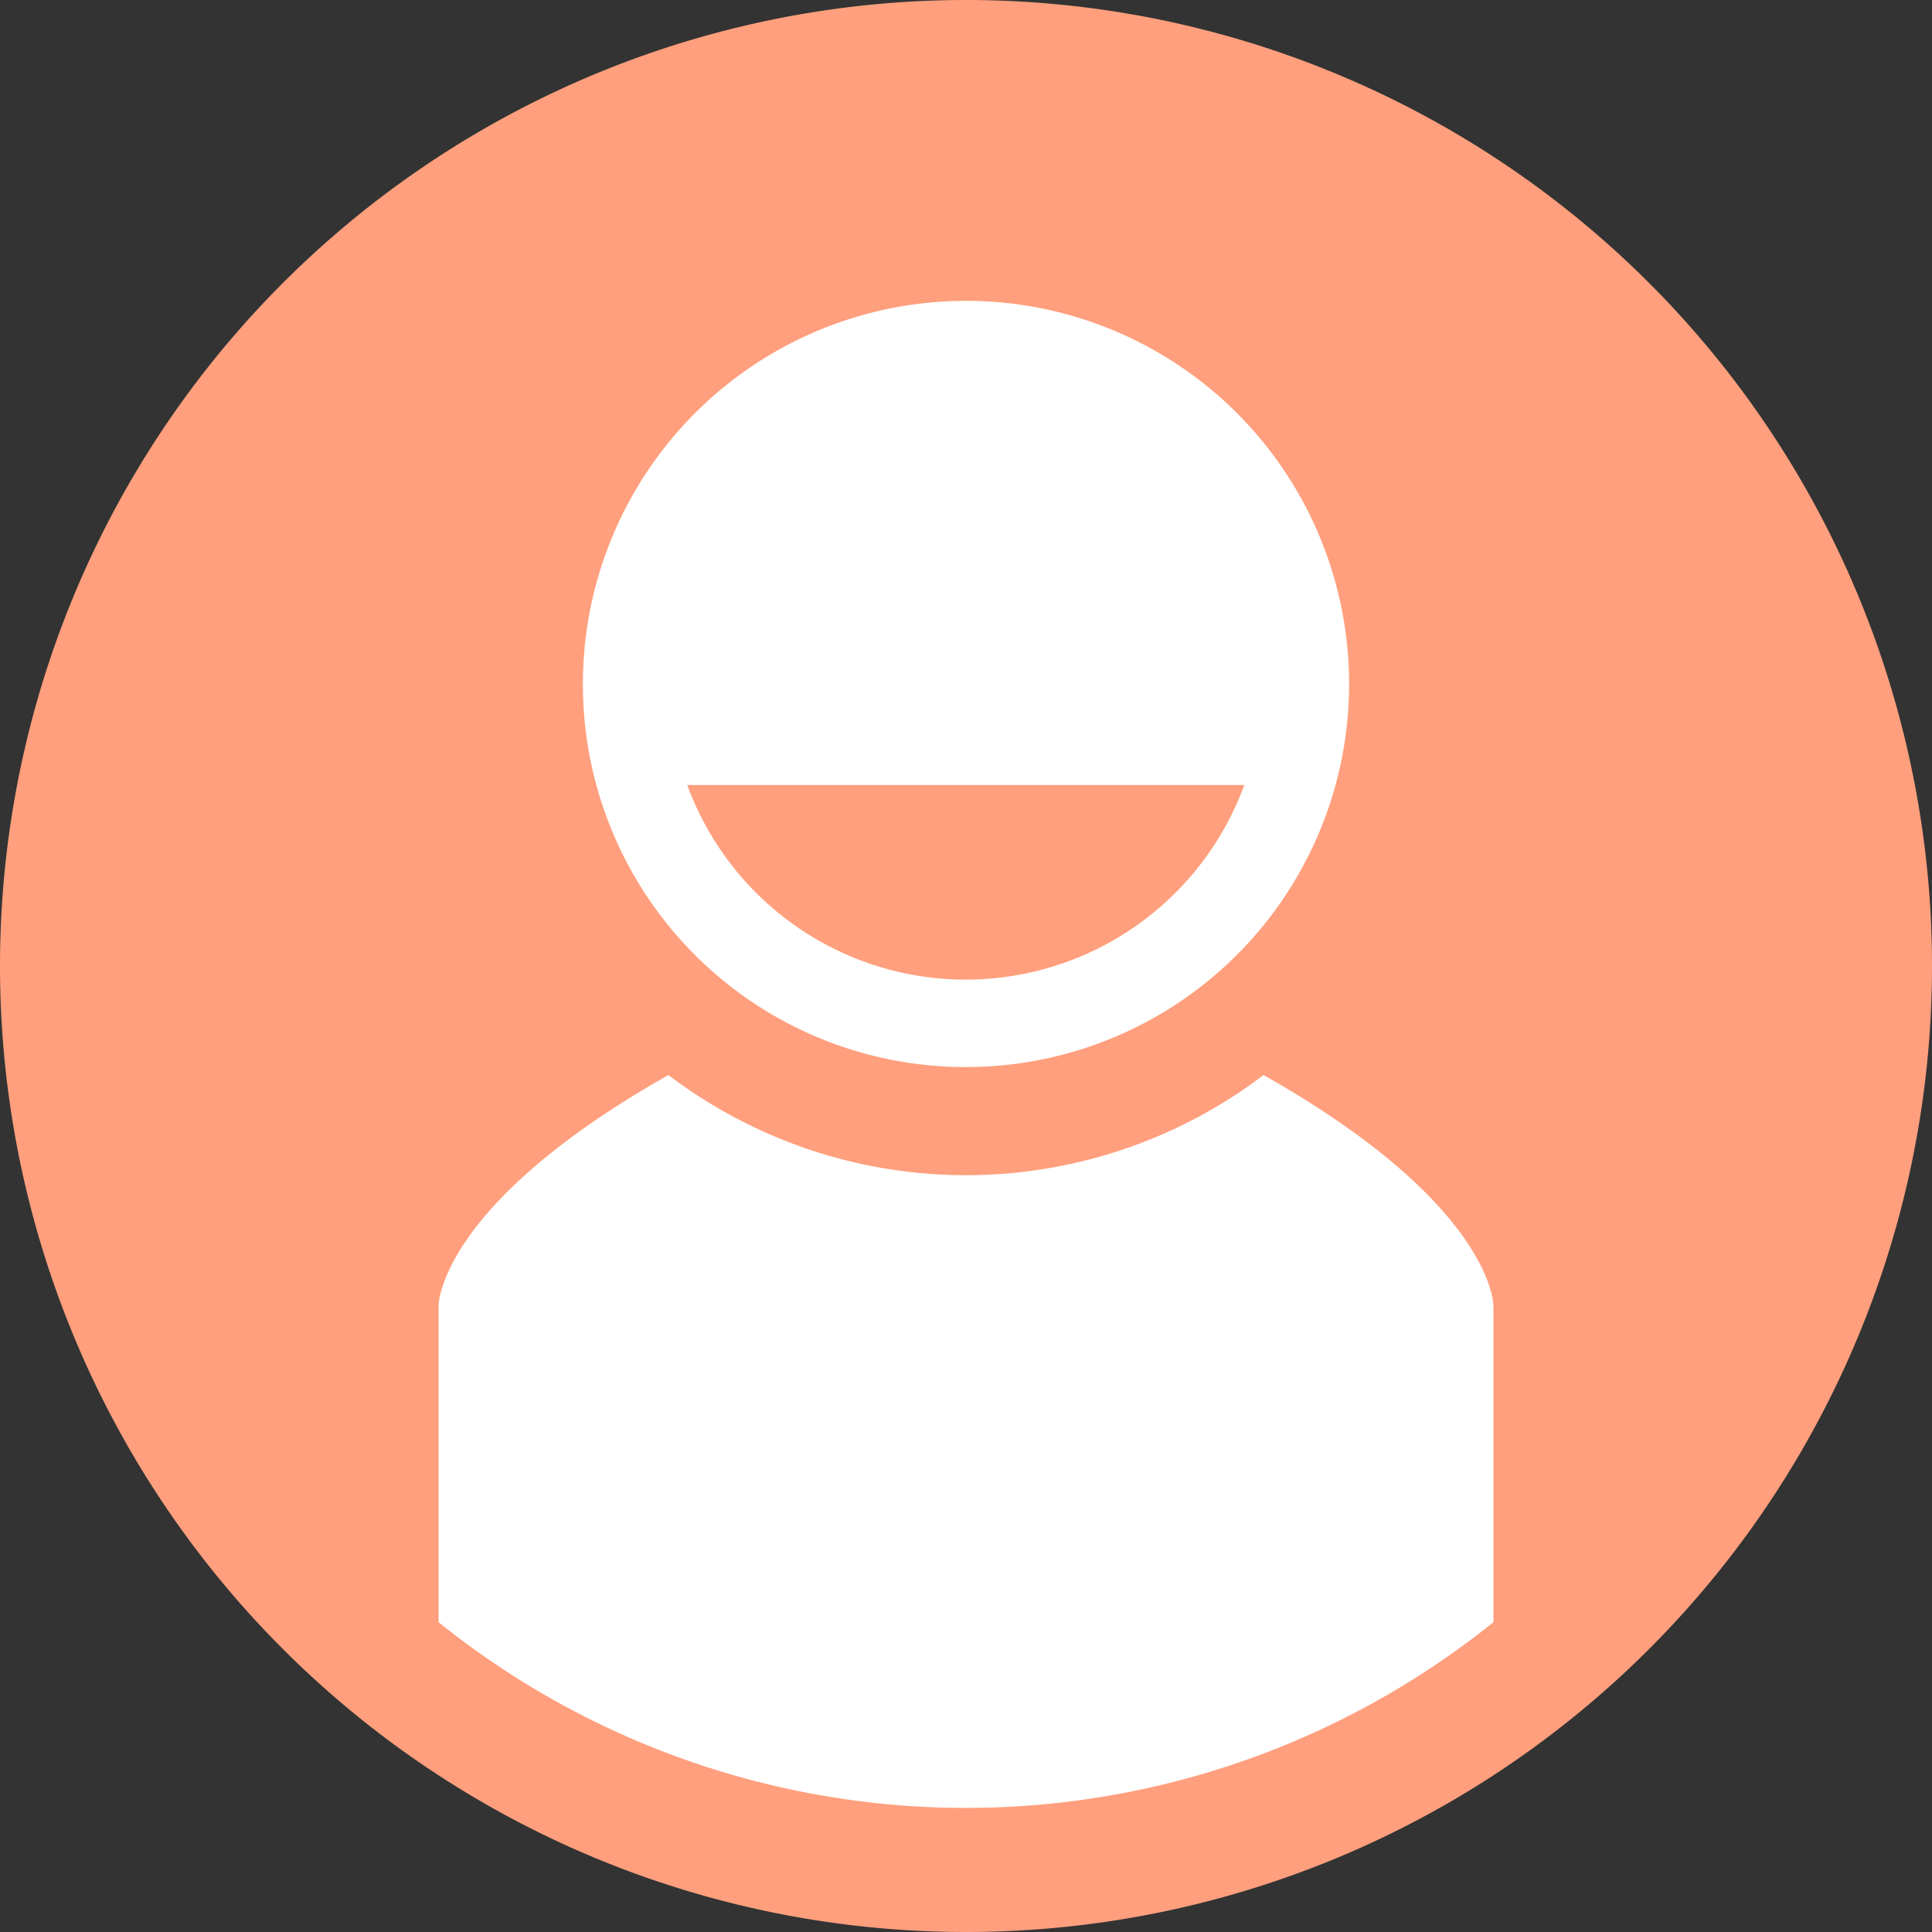 <svg xmlns="http://www.w3.org/2000/svg" viewBox="0 0 41.1 41.1"><rect x="0" y="0" width="41.1" height="41.1" fill="#333333" stroke="none"/><title>profile</title><g id="Capa_2" data-name="Capa 2"><g id="Capa_1-2" data-name="Capa 1"><path d="M41.1,20.55A20.55,20.55,0,1,0,20.55,41.1,20.55,20.55,0,0,0,41.1,20.55" style="fill:#ff9f7d"/><path d="M20.55,22.7a8.15,8.15,0,1,0-8.15-8.14,8.14,8.14,0,0,0,8.15,8.14m5.92-6a6.31,6.31,0,0,1-11.85,0Z" style="fill:#fff"/><path d="M26.88,22.87a10.47,10.47,0,0,1-12.66,0c-4.89,2.76-4.89,4.9-4.89,4.9v6.74a17.91,17.91,0,0,0,22.44,0V27.77s0-2.14-4.89-4.9" style="fill:#fff"/></g></g></svg>